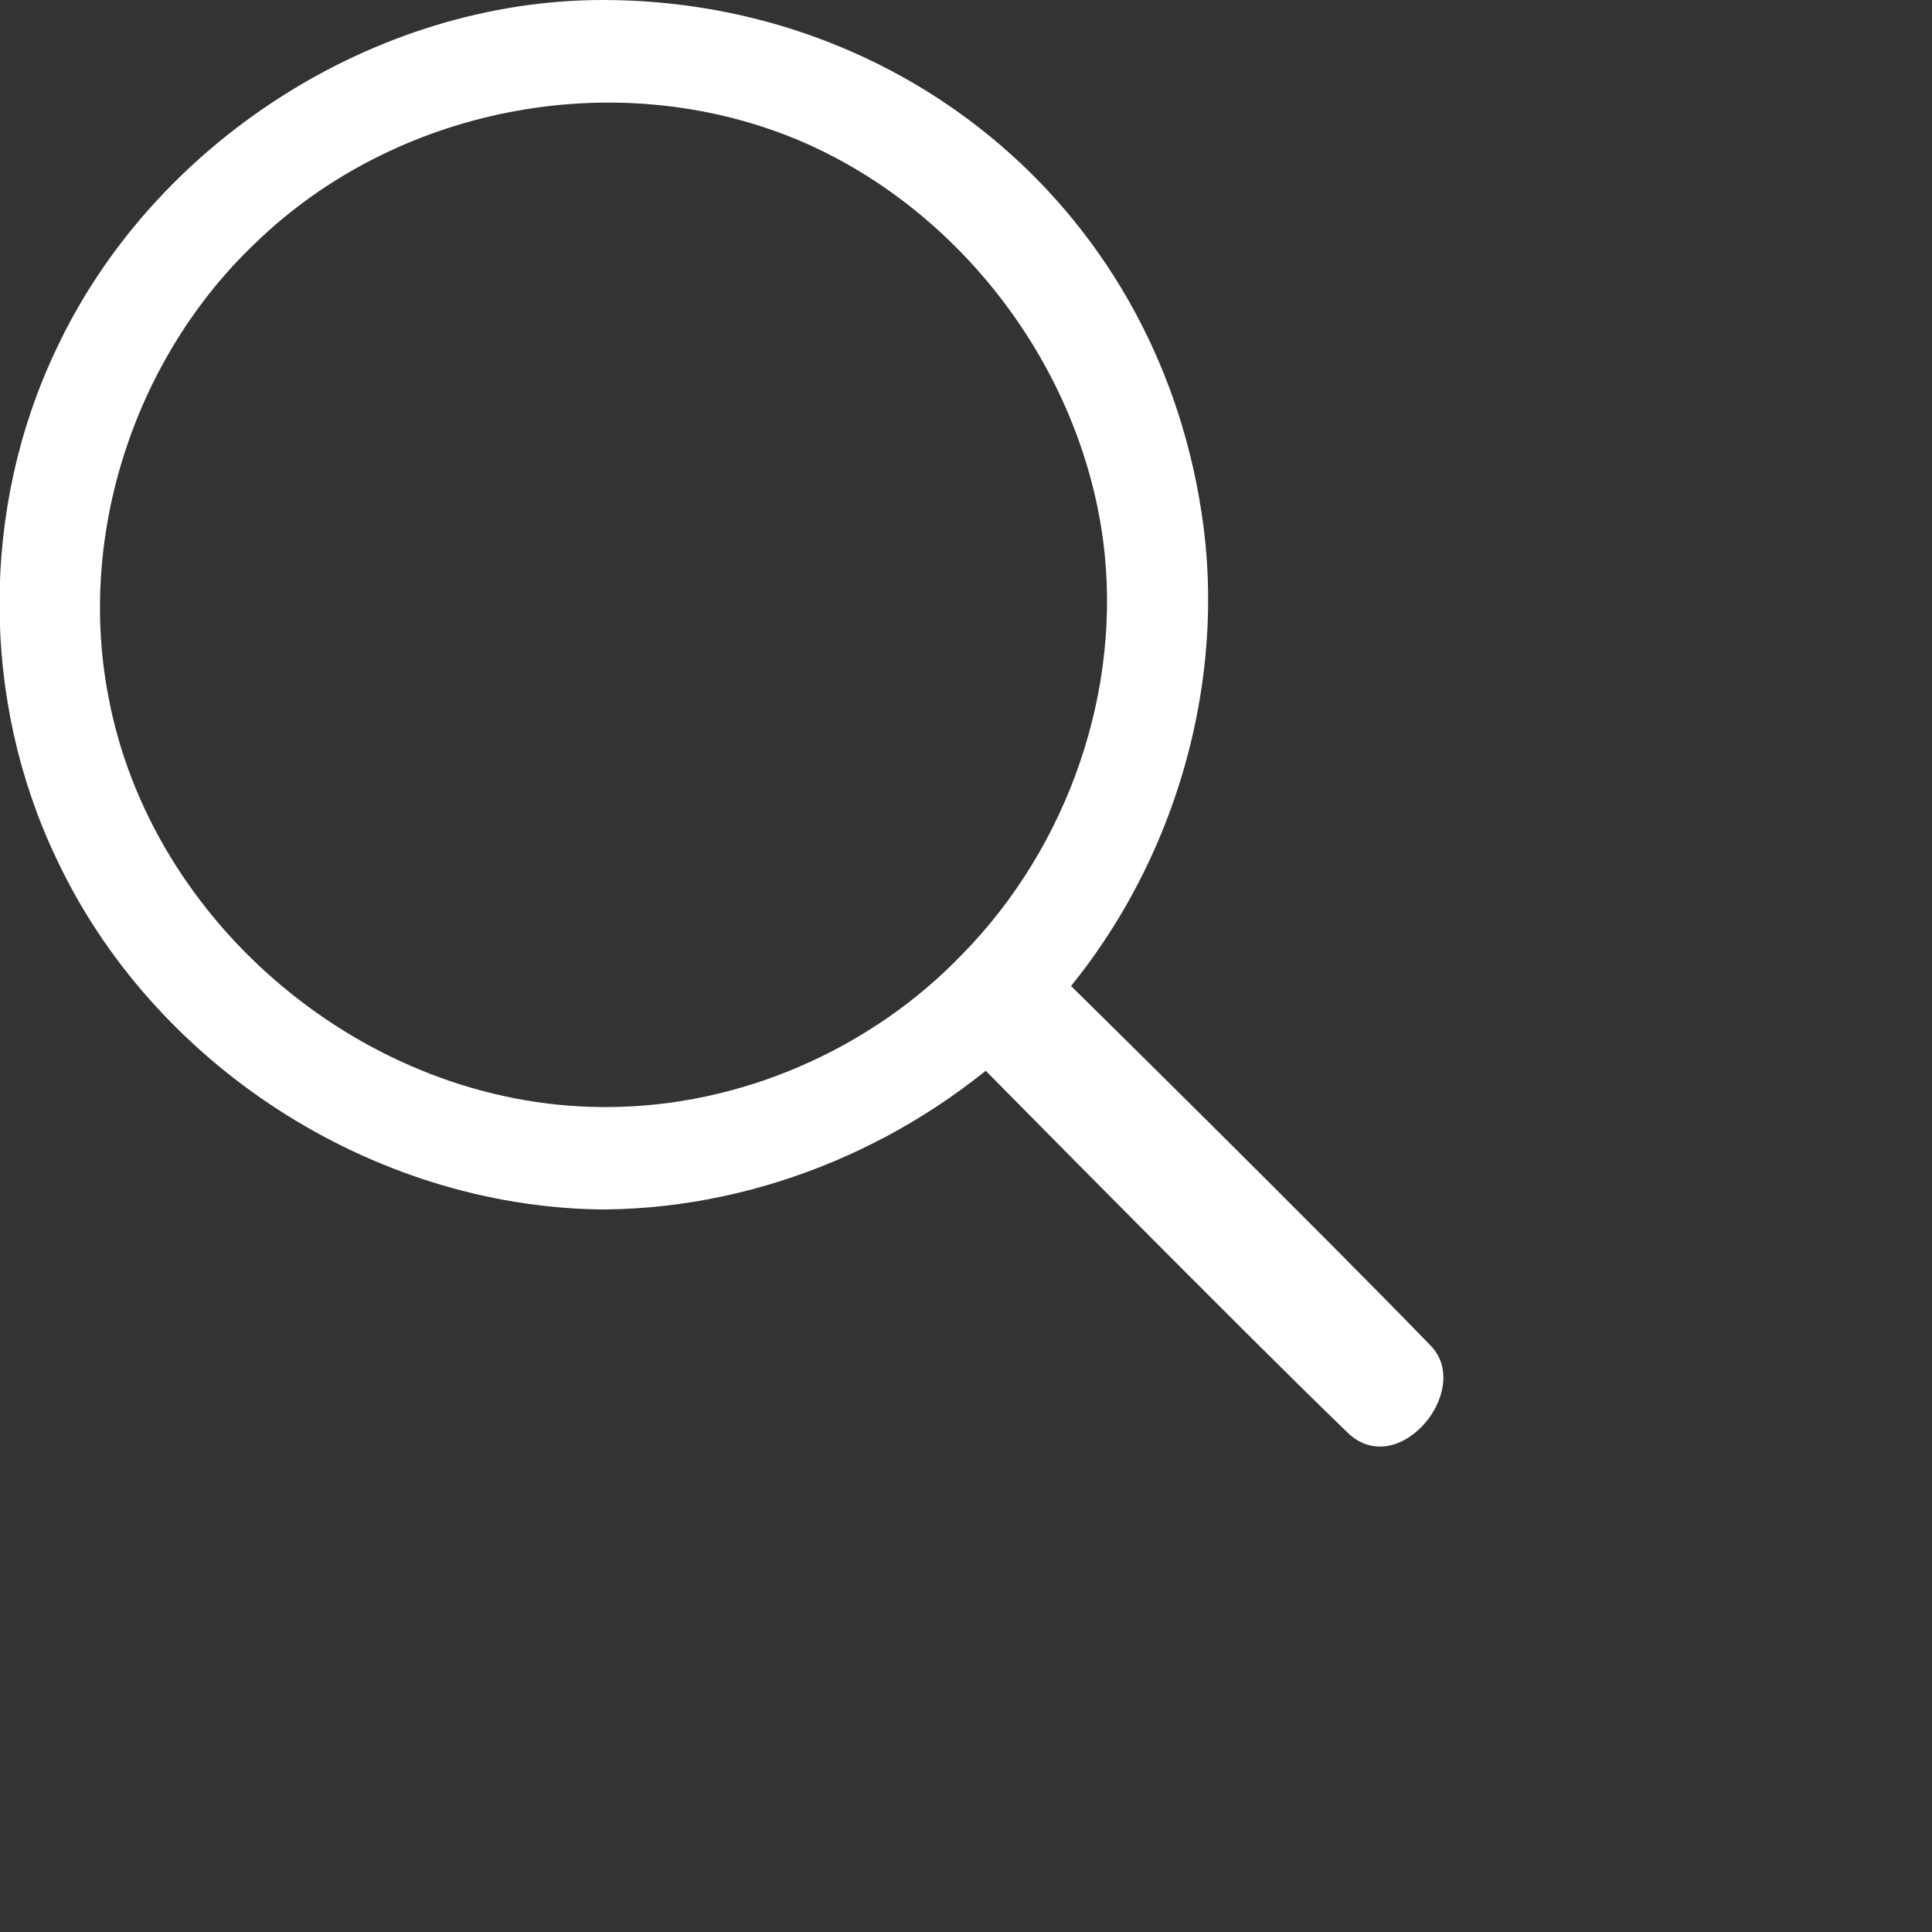 <svg width="1" height="1" viewBox="0 0 1 1" fill="none" xmlns="http://www.w3.org/2000/svg">
<rect x="0" y="0" width="1" height="1" fill="#333333" stroke="none"/>
<path fill-rule="evenodd" clip-rule="evenodd" d="M0.498 0.563C0.445 0.602 0.61 0.434 0.563 0.498C0.564 0.497 0.562 0.501 0.554 0.51C0.554 0.51 0.68 0.634 0.741 0.697C0.762 0.72 0.724 0.766 0.698 0.742C0.642 0.688 0.51 0.554 0.51 0.554L0.498 0.563V0.563Z" fill="white"/>
<path d="M0.314 0.626C0.395 0.625 0.474 0.591 0.532 0.535C0.6 0.468 0.635 0.368 0.623 0.273C0.602 0.11 0.468 0 0.312 0C0.194 0 0.079 0.074 0.029 0.181C-0.01 0.263 -0.01 0.362 0.029 0.444C0.079 0.551 0.192 0.624 0.31 0.626C0.312 0.626 0.313 0.626 0.314 0.626V0.626ZM0.311 0.573C0.19 0.572 0.078 0.479 0.056 0.36C0.04 0.276 0.07 0.185 0.132 0.126C0.204 0.056 0.317 0.033 0.412 0.072C0.496 0.107 0.559 0.189 0.571 0.28C0.581 0.357 0.553 0.438 0.498 0.494C0.451 0.543 0.383 0.573 0.314 0.573C0.313 0.573 0.312 0.573 0.311 0.573V0.573Z" fill="white"/>
</svg>
